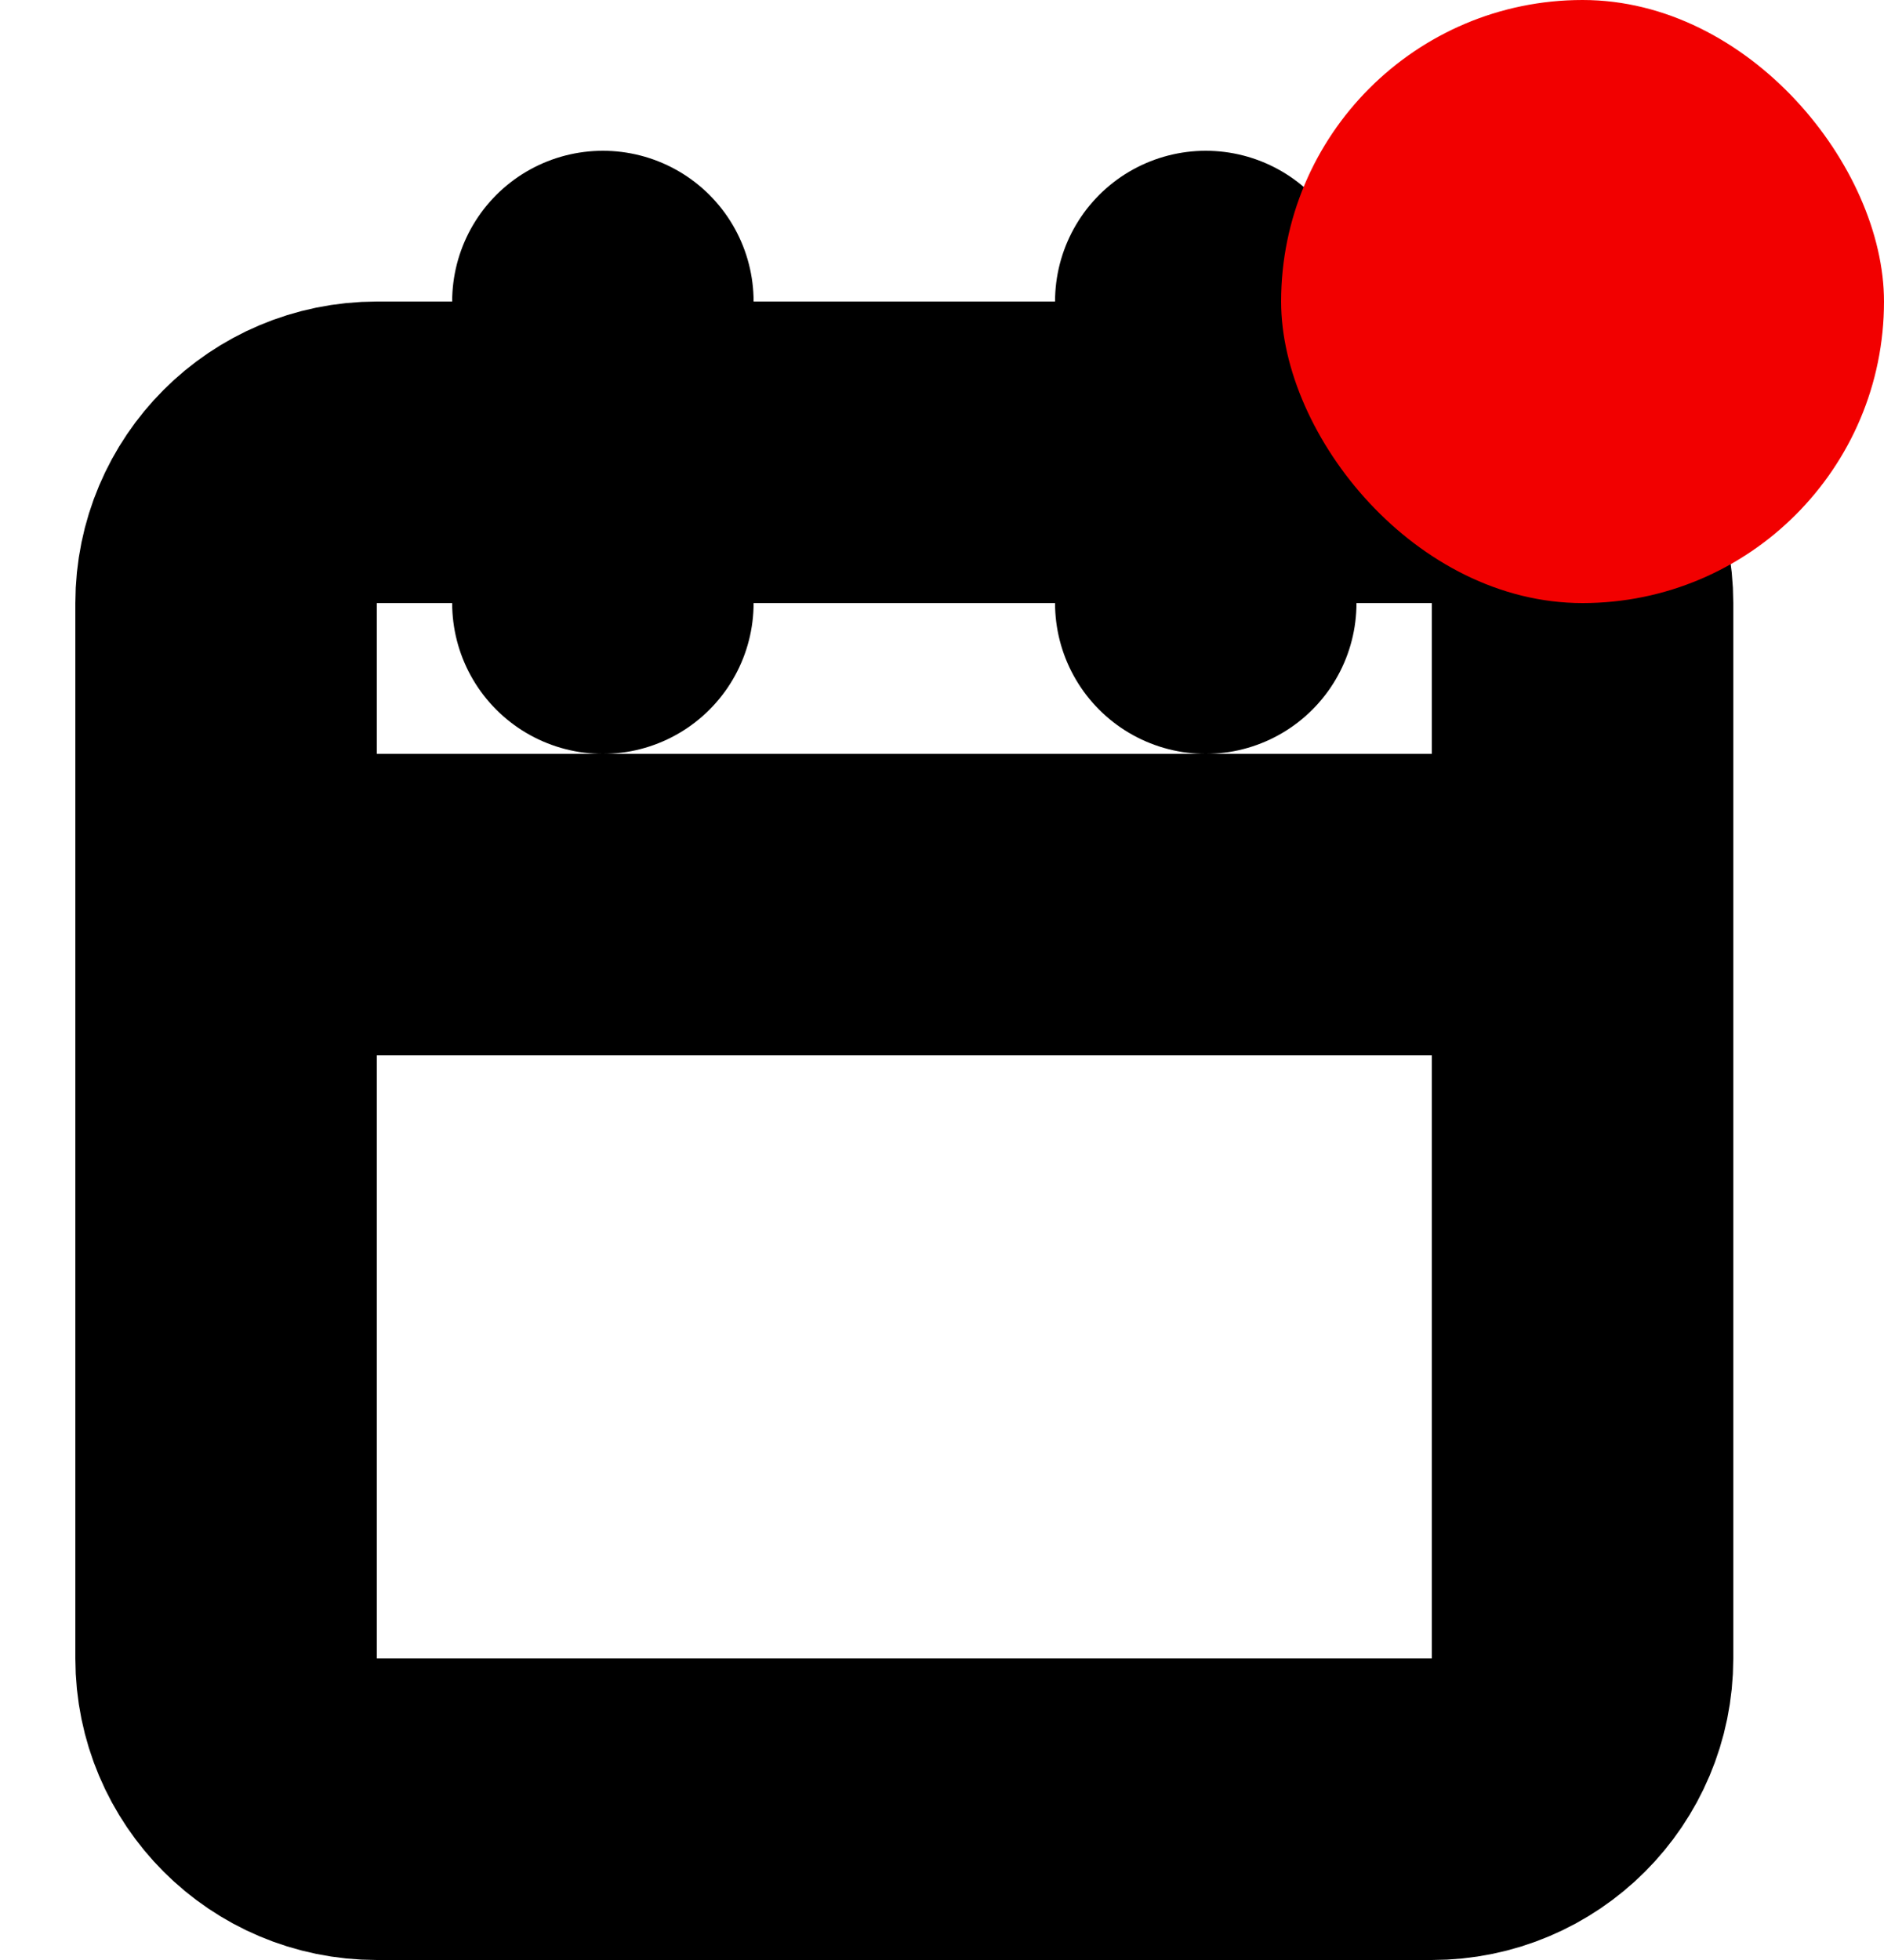 <svg width="25" height="26" viewBox="0 0 25 26" fill="none" xmlns="http://www.w3.org/2000/svg">
<path d="M19 6H5C3.895 6 3 6.895 3 8V22C3 23.105 3.895 24 5 24H19C20.105 24 21 23.105 21 22V8C21 6.895 20.105 6 19 6Z" stroke="black" stroke-width="4" stroke-linecap="round" stroke-linejoin="round"/>
<path d="M16 4V8" stroke="black" stroke-width="4" stroke-linecap="round" stroke-linejoin="round"/>
<path d="M8 4V8" stroke="black" stroke-width="4" stroke-linecap="round" stroke-linejoin="round"/>
<path d="M3 12H21" stroke="black" stroke-width="4" stroke-linecap="round" stroke-linejoin="round"/>
<rect x="17" width="8" height="8" rx="4" fill="#F20000"/>
</svg>

